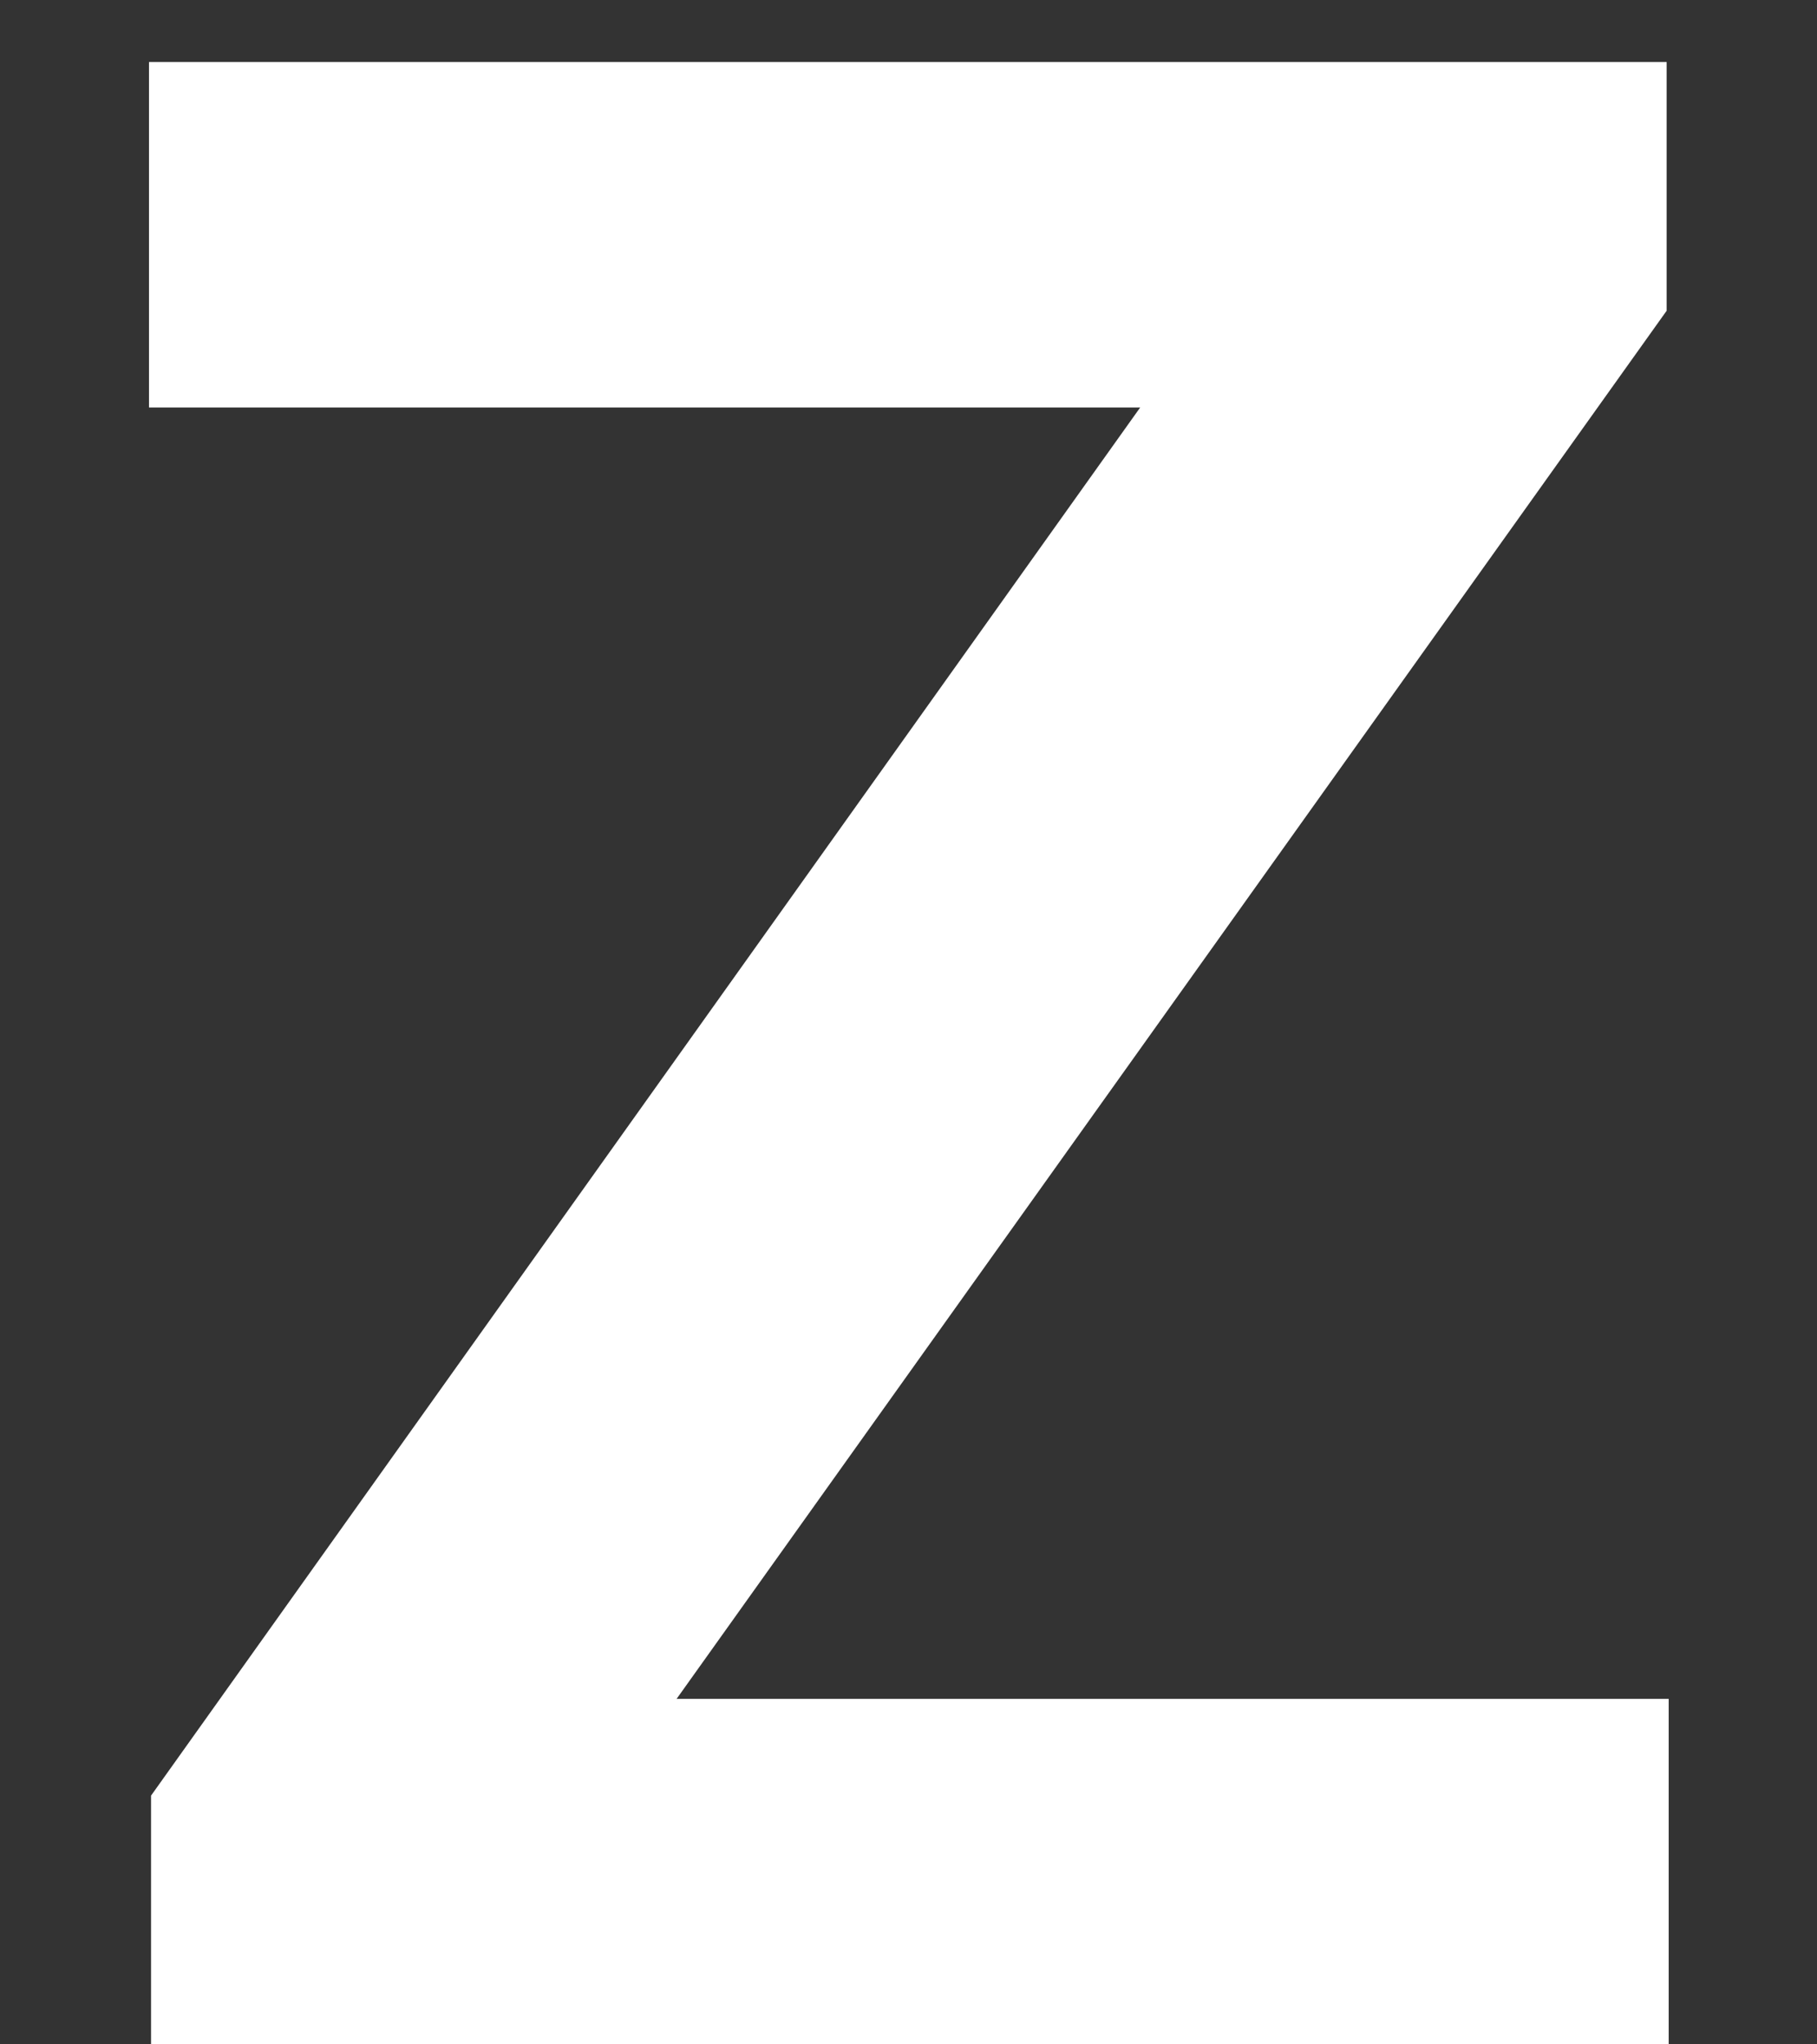 <svg width="8" height="9" viewBox="0 0 8 9" fill="none" xmlns="http://www.w3.org/2000/svg">
<rect x="0" y="0" width="8" height="9" fill="#333333" stroke="none"/>
<path d="M0.665 9V7.905L5.02 1.794H0.656V0.273H7.338V1.368L2.979 7.479H7.347V9H0.665Z" fill="white"/>
</svg>
